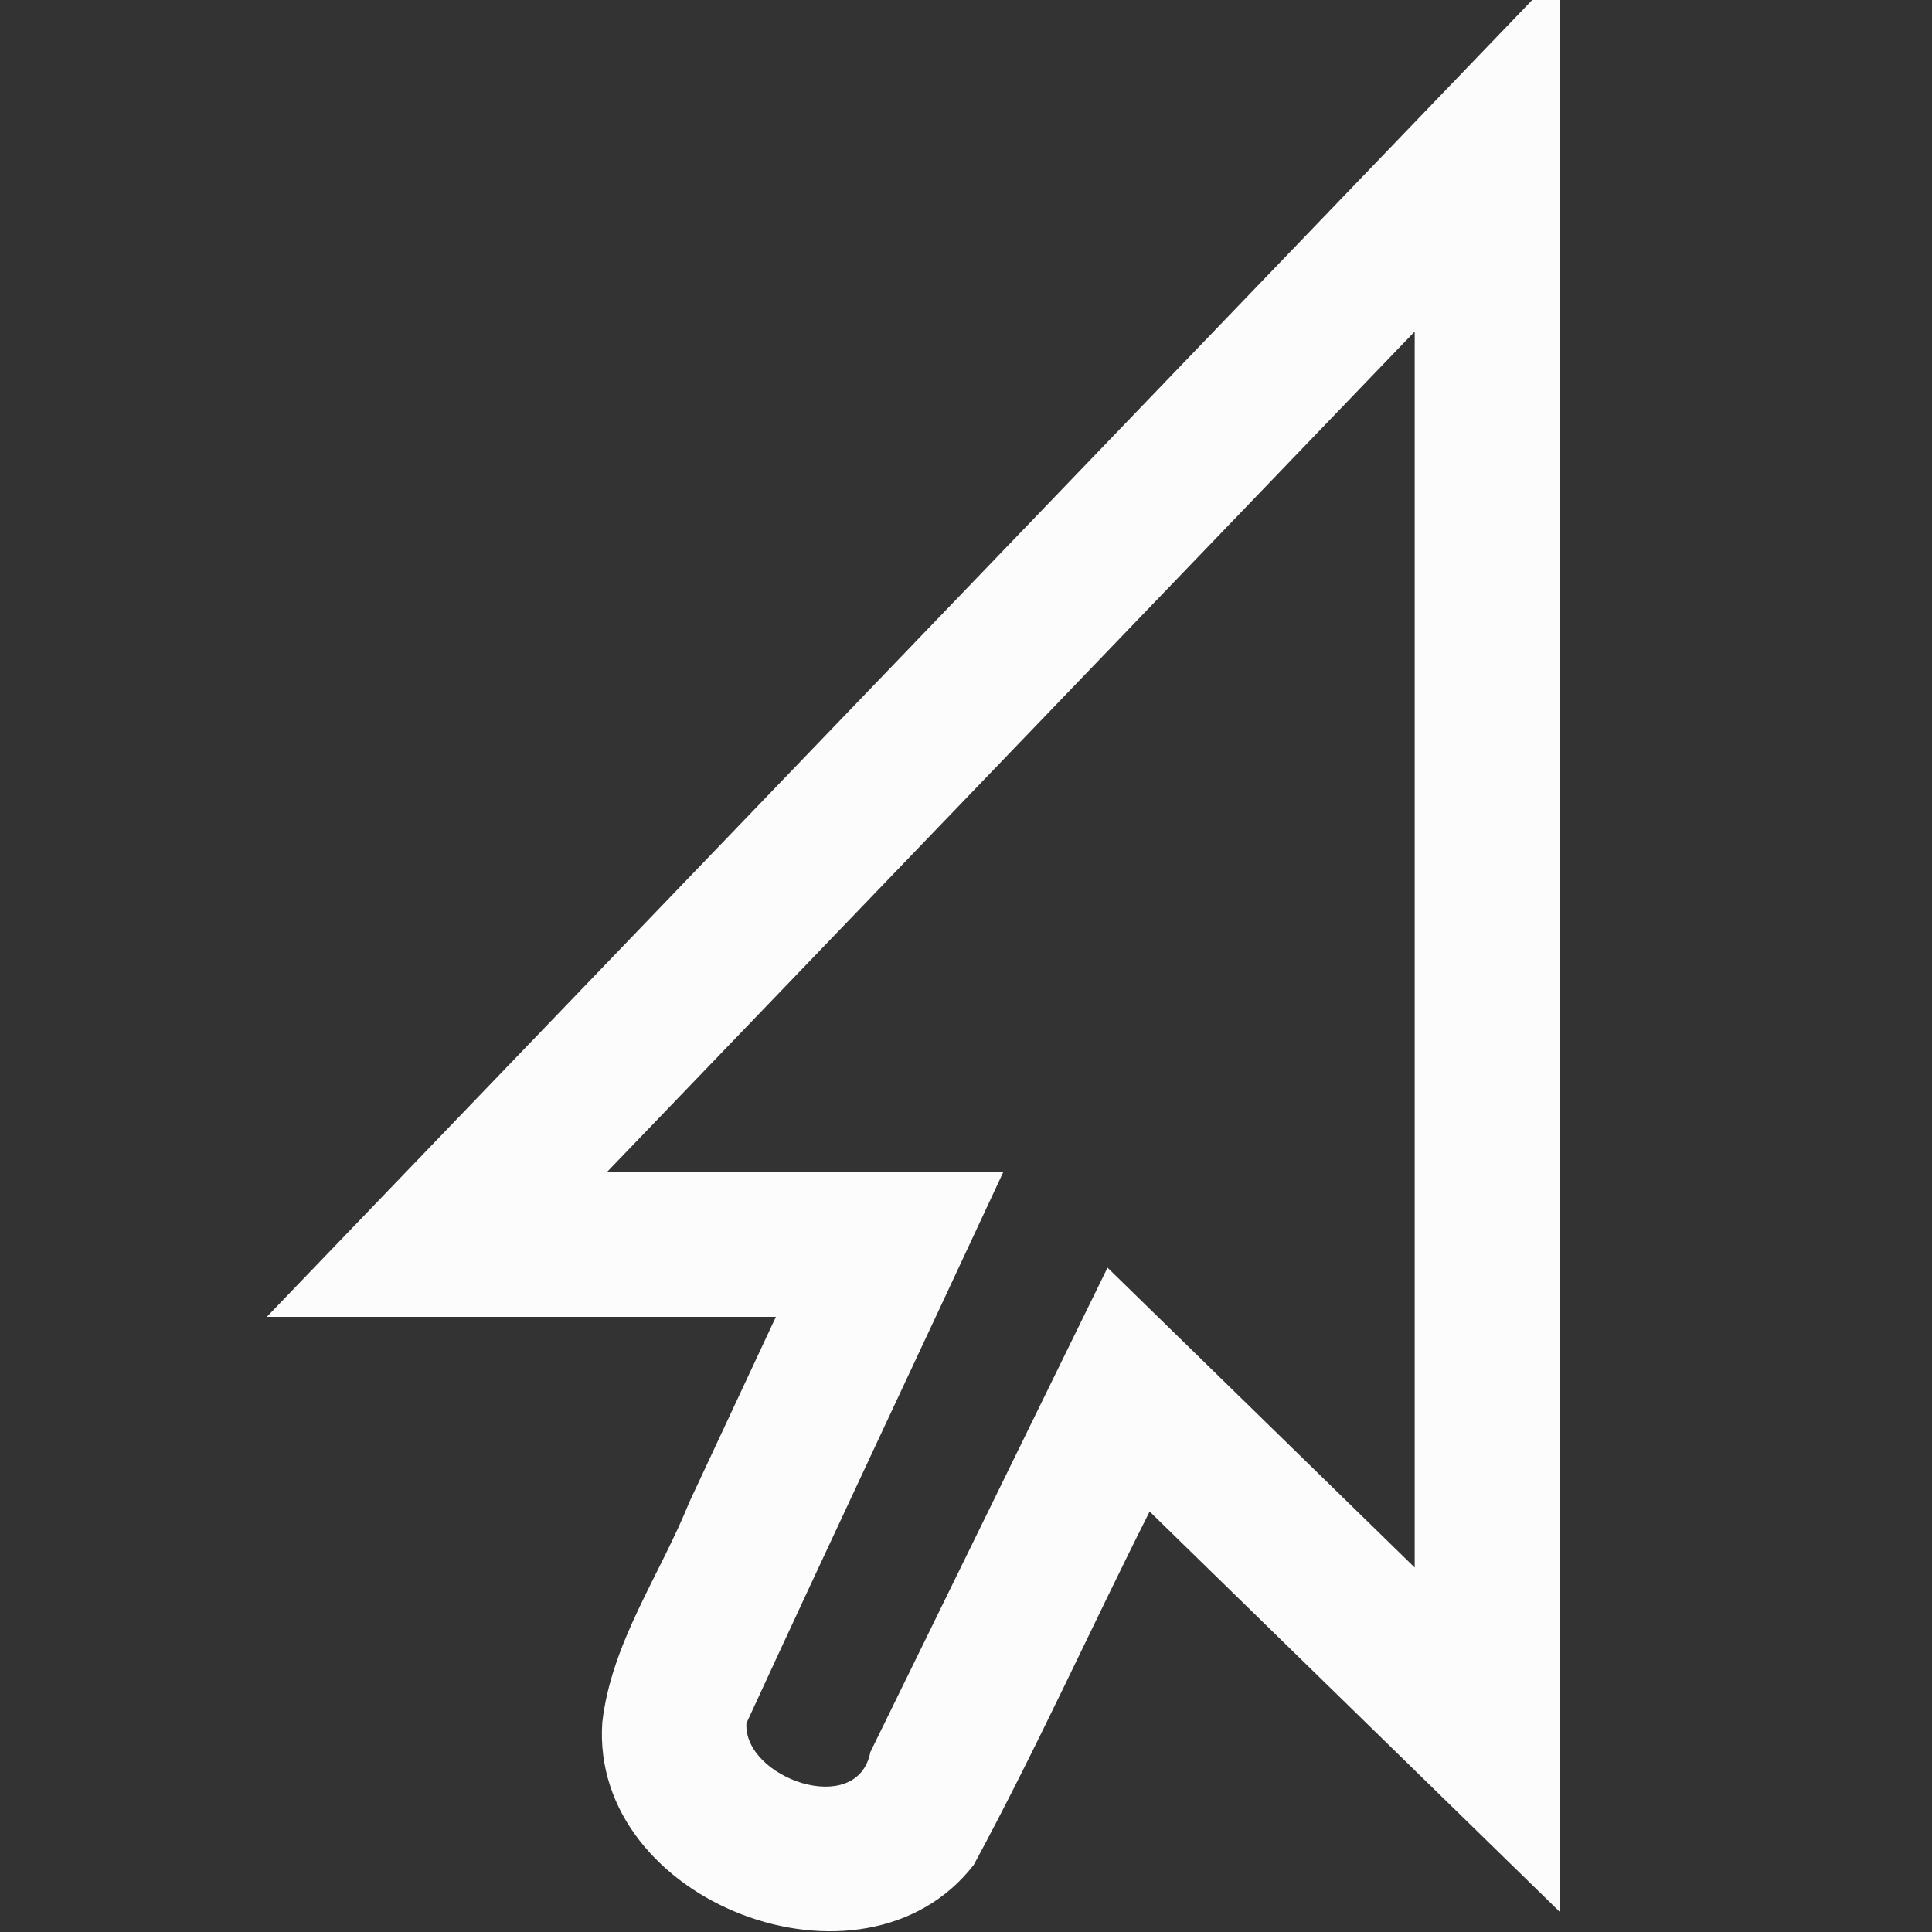 <svg xmlns="http://www.w3.org/2000/svg" width="20" height="20">
<rect width="100%" height="100%" fill="#333333" stroke="none"/>
<style id="current-color-scheme" type="text/css">
.ColorScheme-Text{color:#fcfcfc}
</style>
<path d="M16.145-.295V19.79l-4.244-4.143c-.613 1.216-1.173 2.46-1.82 3.657-1.142 1.476-3.975.389-3.846-1.474.094-.823.595-1.521.9-2.278l.897-1.92h-5.27zm-1.5 3.727-8.36 8.699h4.102c-.885 1.903-1.782 3.801-2.66 5.708-.034.566 1.15.988 1.283.298l2.455-5.014 3.18 3.104z" class="ColorScheme-Text" style="fill:currentColor"/>
</svg>
